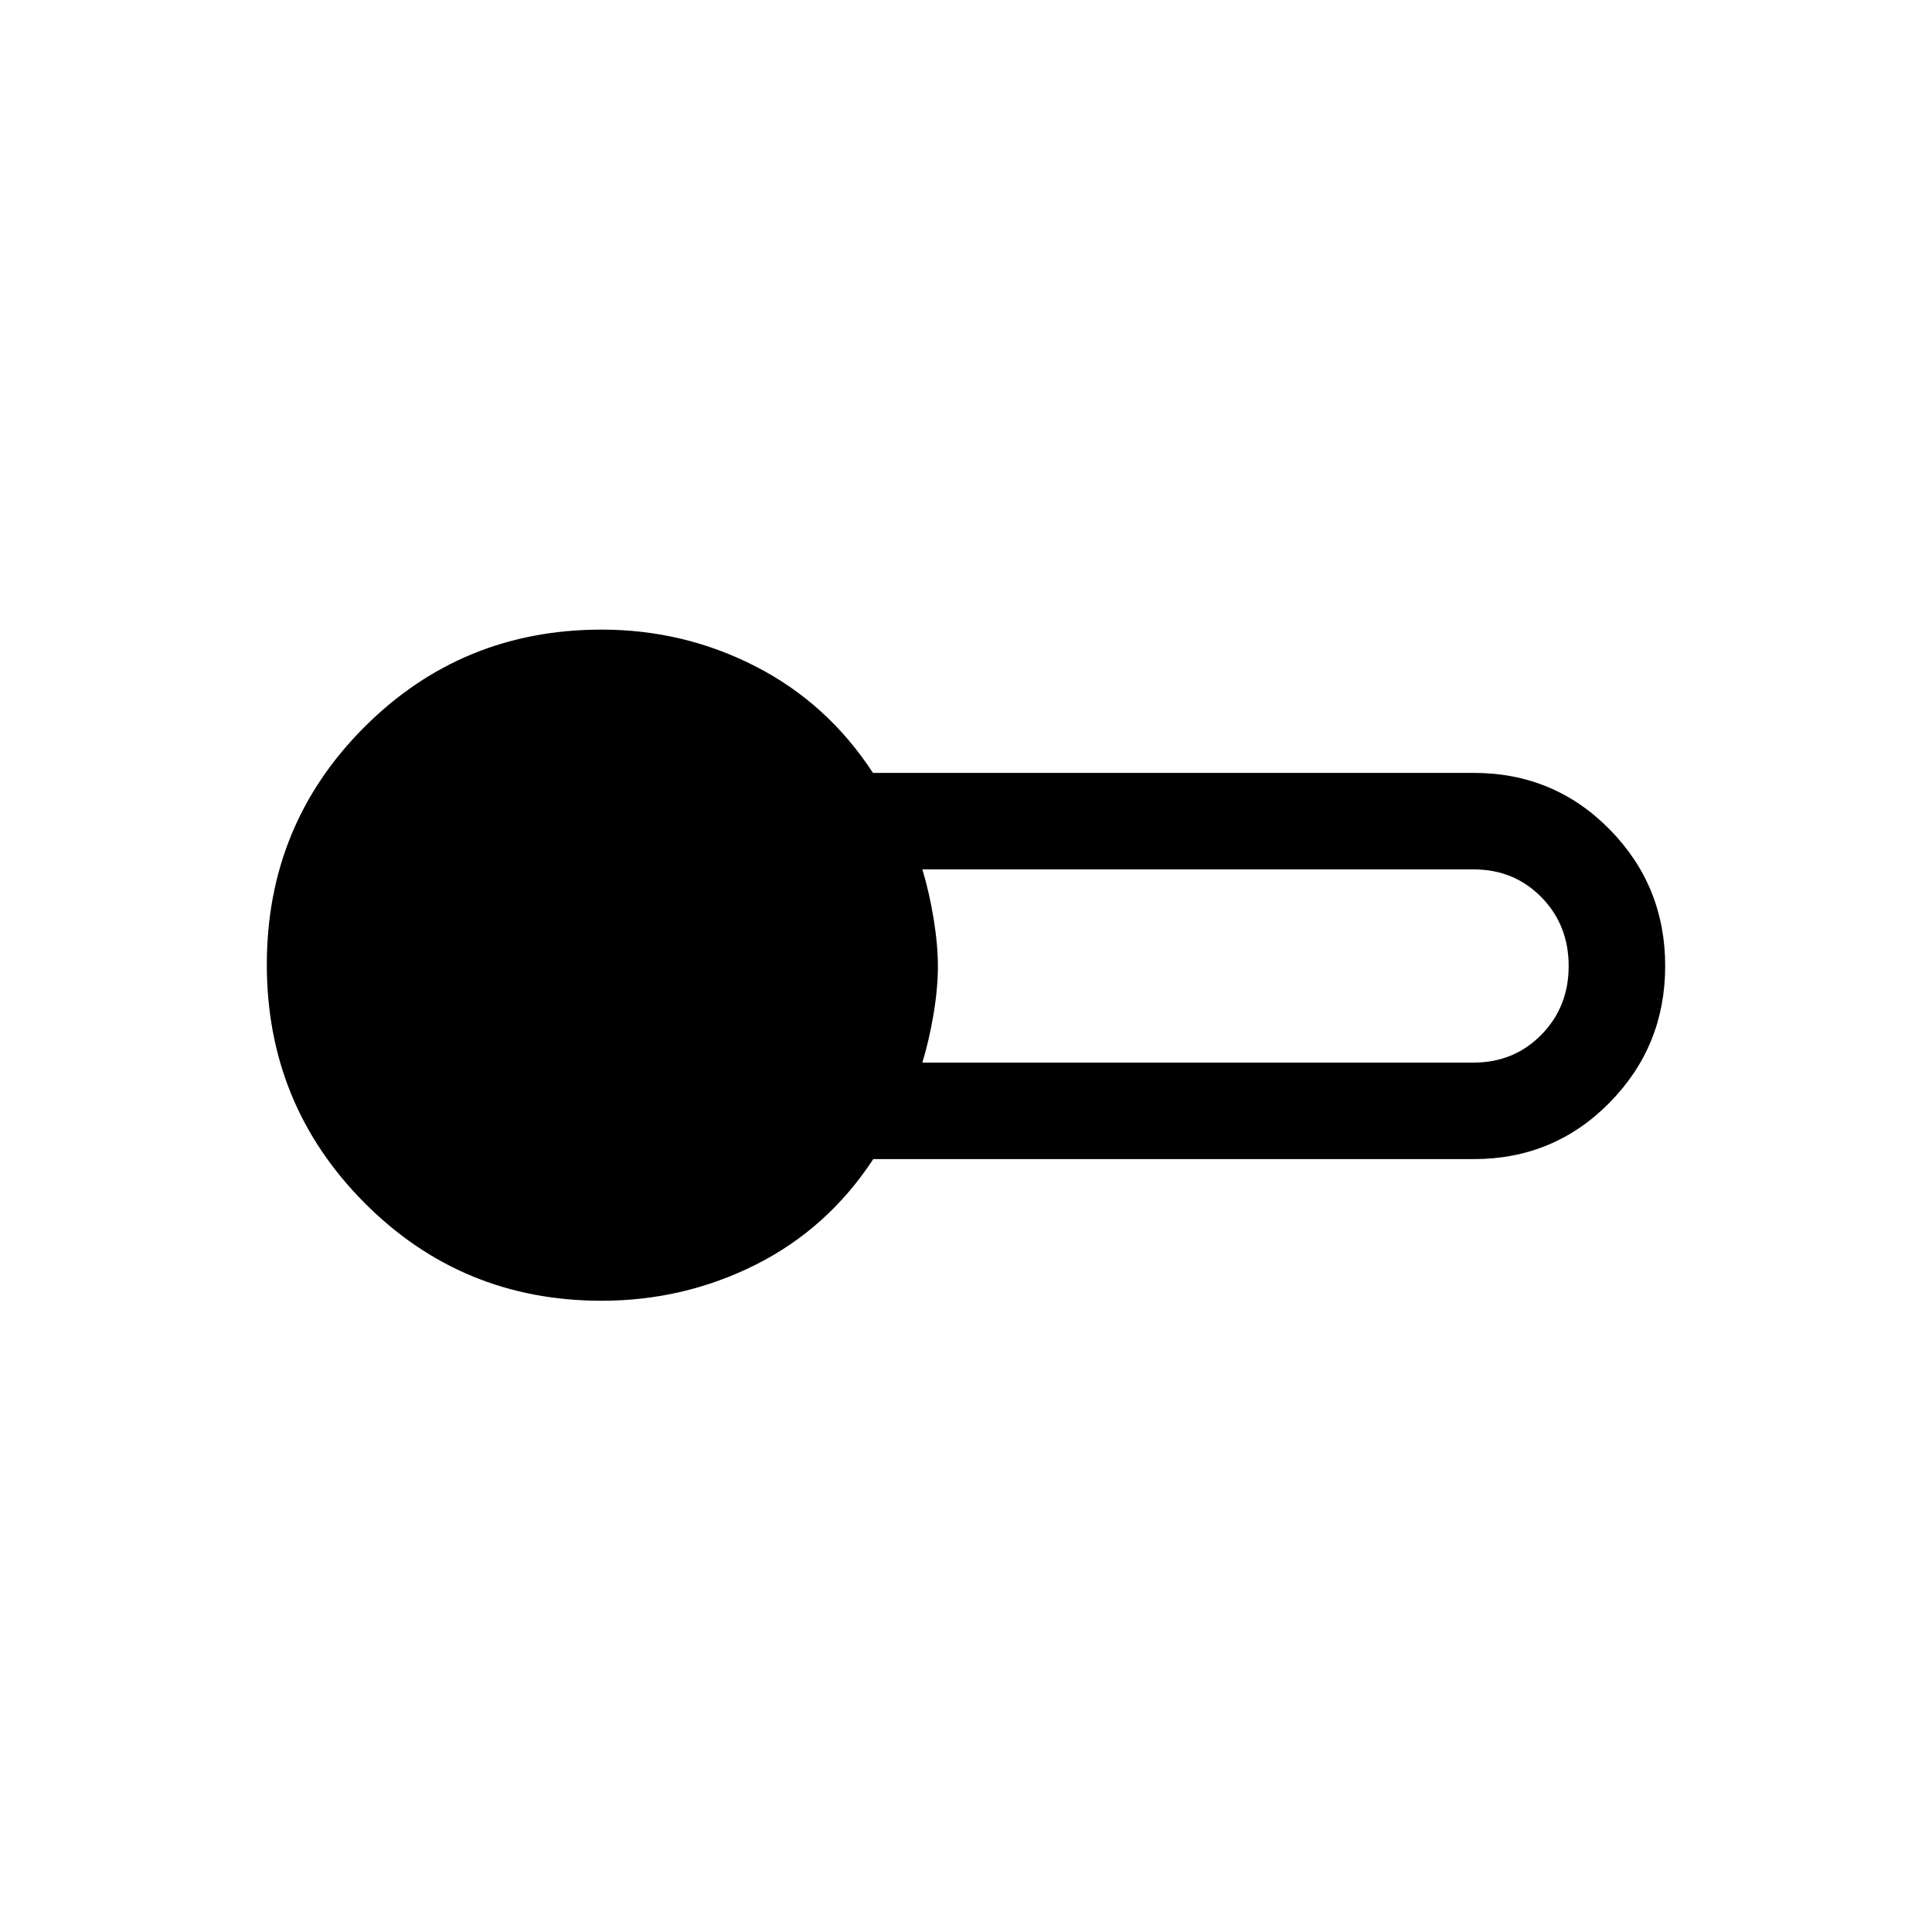 <svg xmlns="http://www.w3.org/2000/svg" height="20" viewBox="0 -960 960 960" width="20"><path d="M298.92-313.66q-69.48 0-117.91-48.75-48.43-48.76-48.43-118.32 0-69.47 48.43-117.95 48.43-48.47 117.89-48.47 40.95 0 76.66 18.34 35.71 18.35 58.2 52.85h298.51q39.9 0 67.53 28.07 27.62 28.06 27.62 67.88 0 39.82-27.62 67.89-27.63 28.08-67.53 28.08H433.92q-22.65 34.5-58.38 52.44-35.73 17.94-76.62 17.94ZM458.31-432h273.93q20 0 33.61-13.8t13.61-34.2q0-20.4-13.57-34.2-13.56-13.8-33.62-13.8H458.31q3.36 11 5.55 24.2 2.18 13.2 2.18 24t-2.18 23.8q-2.19 13-5.55 24Z"/></svg>
